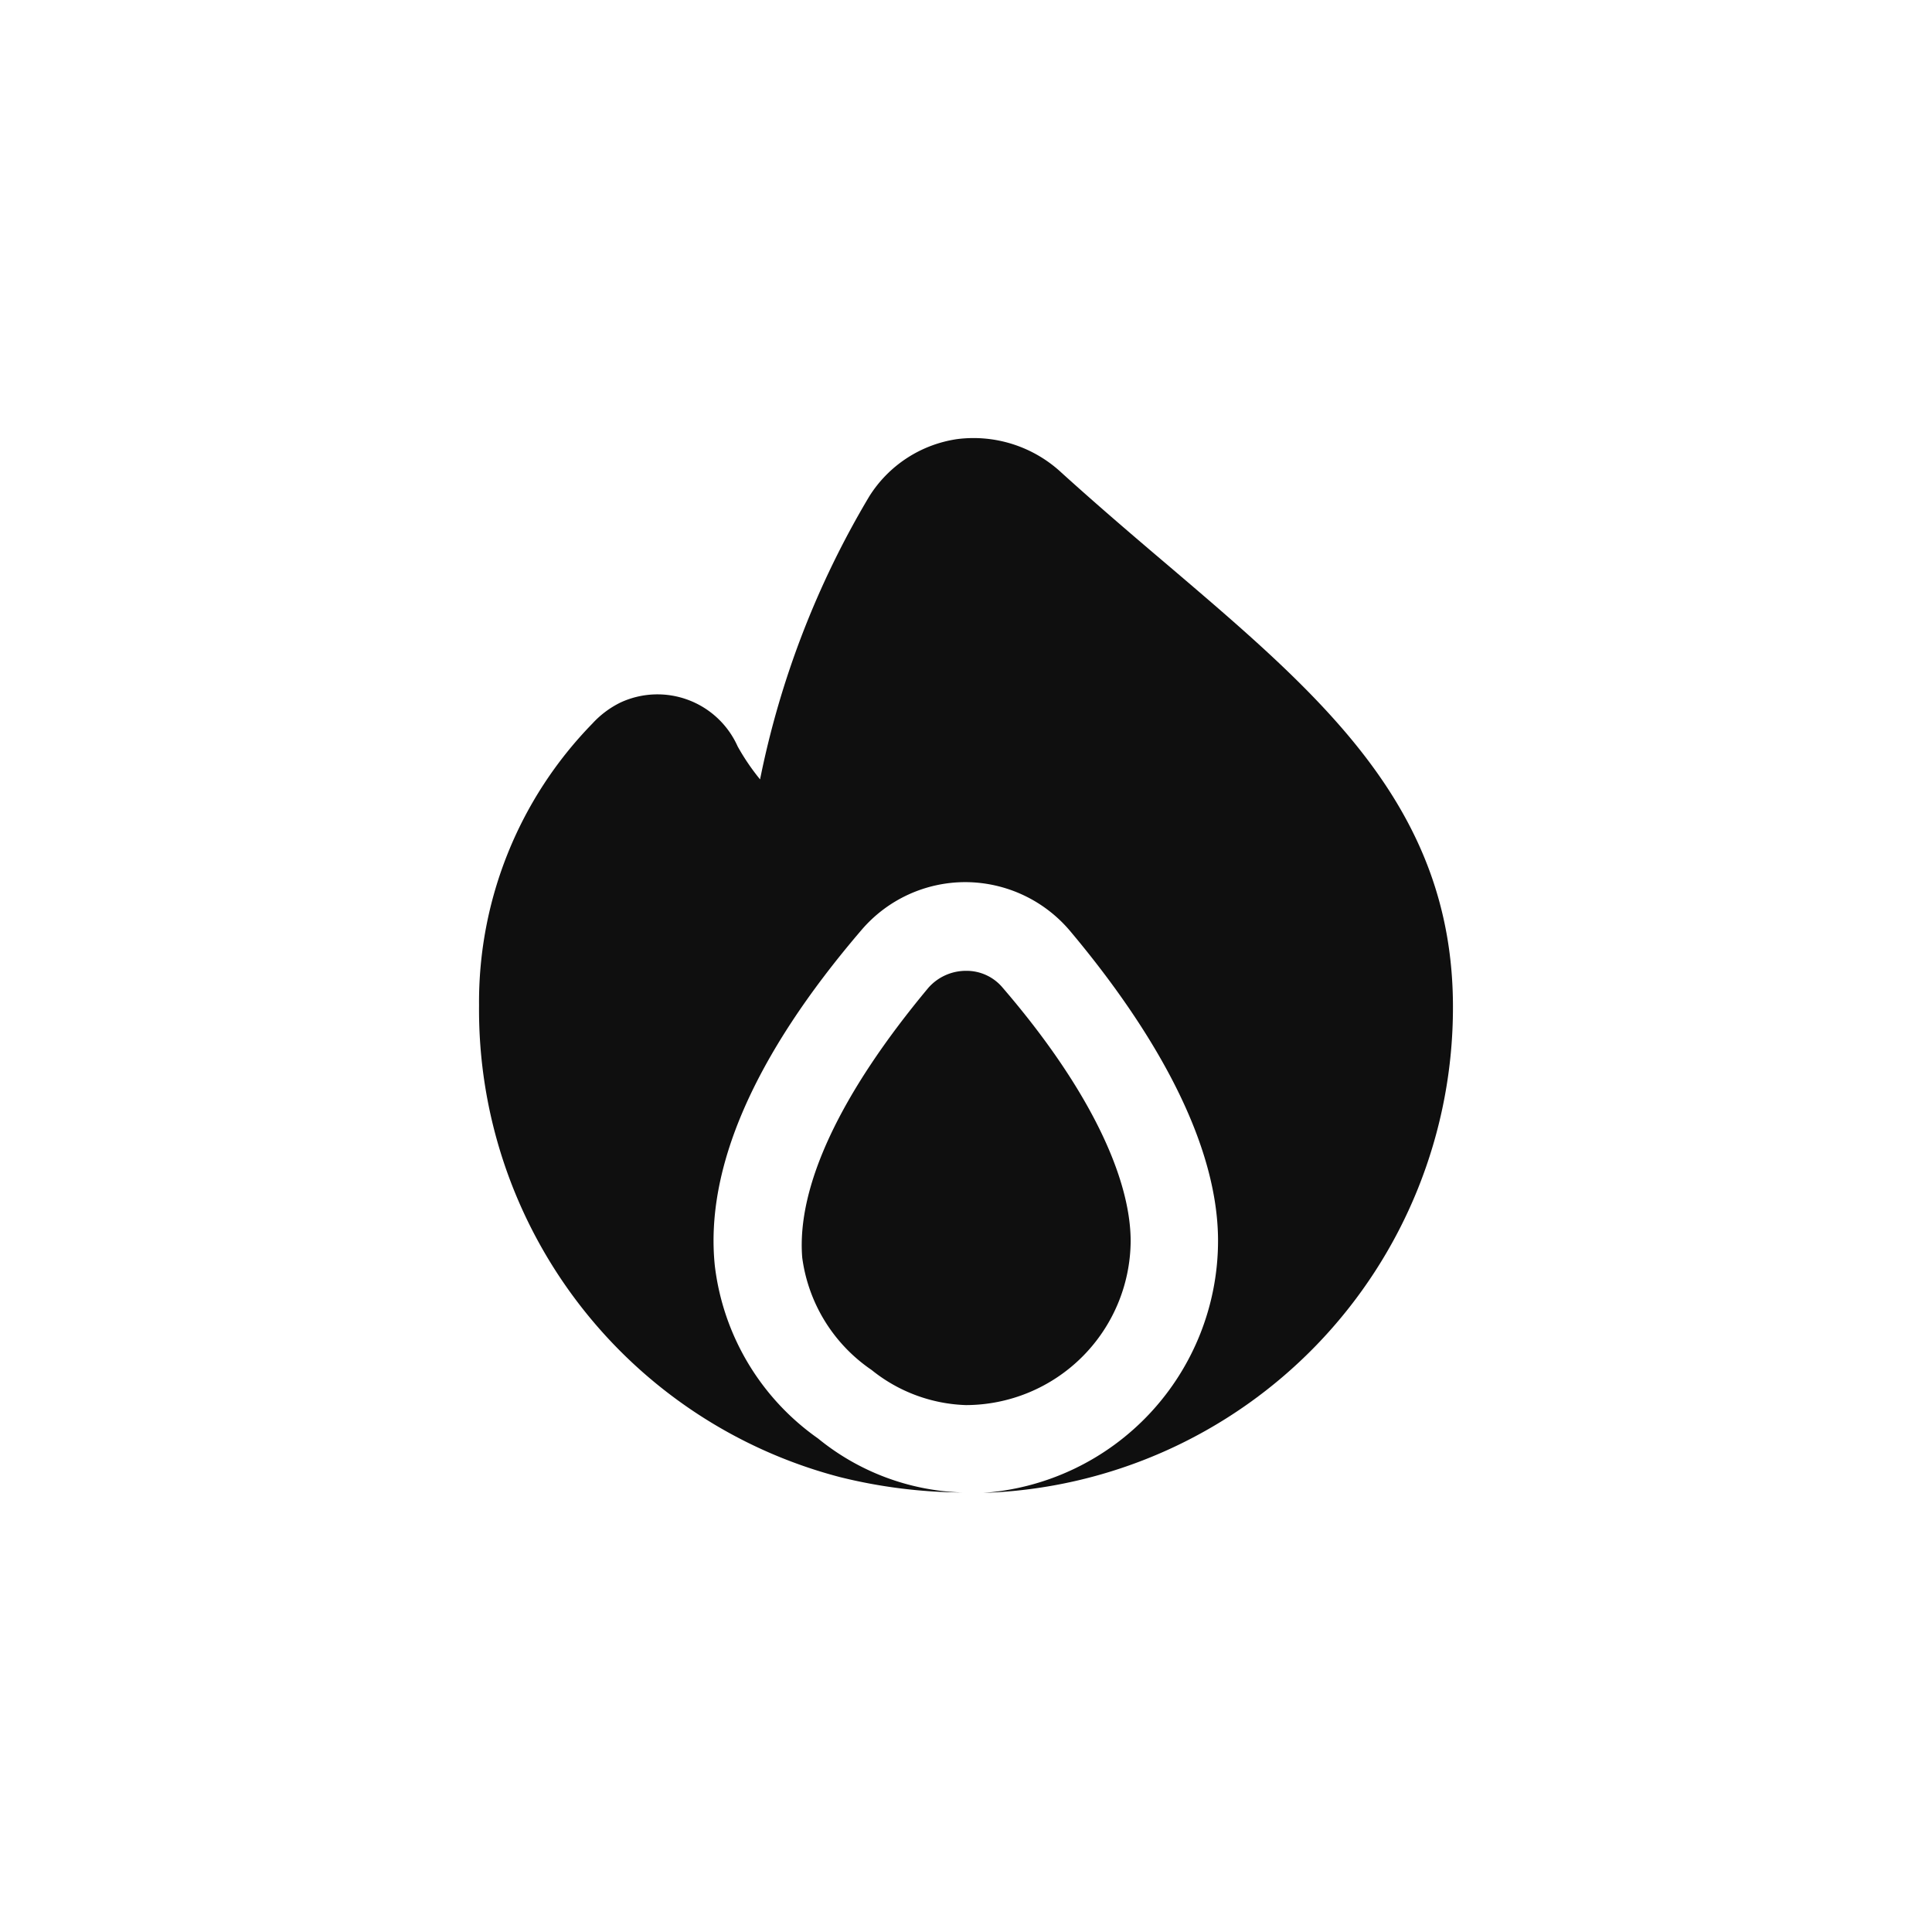 <svg xmlns="http://www.w3.org/2000/svg" viewBox="0 0 44 44"><defs><style>.cls-1{fill:#0f0f0f;}.cls-2{fill:none;}</style></defs><title>flame-filled</title><g id="Слой_2" data-name="Слой 2"><g id="Слой_4" data-name="Слой 4"><g id="flame-filled"><path class="cls-1" d="M25.75,28.27c0-1.5-1-3.55-2.91-5.77a1.07,1.07,0,0,0-.84-.39h0a1.14,1.14,0,0,0-.86.39h0c-2,2.4-3,4.52-2.87,6.14a3.68,3.68,0,0,0,1.58,2.56A3.6,3.6,0,0,0,22,32,3.76,3.76,0,0,0,25.75,28.27Z"/><path class="cls-1" d="M26.63,12.9c-.79-.67-1.61-1.37-2.45-2.13A2.94,2.94,0,0,0,21.8,10a2.85,2.85,0,0,0-2,1.3,20.43,20.43,0,0,0-2.49,6.45A5.12,5.12,0,0,1,16.8,17,2,2,0,0,0,14.13,16a2.15,2.15,0,0,0-.64.48,9.08,9.08,0,0,0-2.58,6.42,11,11,0,0,0,8.22,10.74,11.83,11.83,0,0,0,2.78.35,5.46,5.46,0,0,1-3.28-1.23,5.62,5.62,0,0,1-2.35-3.93c-.23-2.21.89-4.79,3.34-7.65h0A3.11,3.11,0,0,1,22,20.09h0a3.13,3.13,0,0,1,2.36,1.1c1.54,1.83,3.38,4.54,3.38,7.07A5.76,5.76,0,0,1,22.39,34a11.06,11.06,0,0,0,10.7-11.07C33.09,18.39,30.09,15.85,26.63,12.9Z"/><circle class="cls-2" cx="22" cy="22" r="22"/><rect class="cls-2" x="10" y="10" width="24" height="24"/></g></g></g></svg>